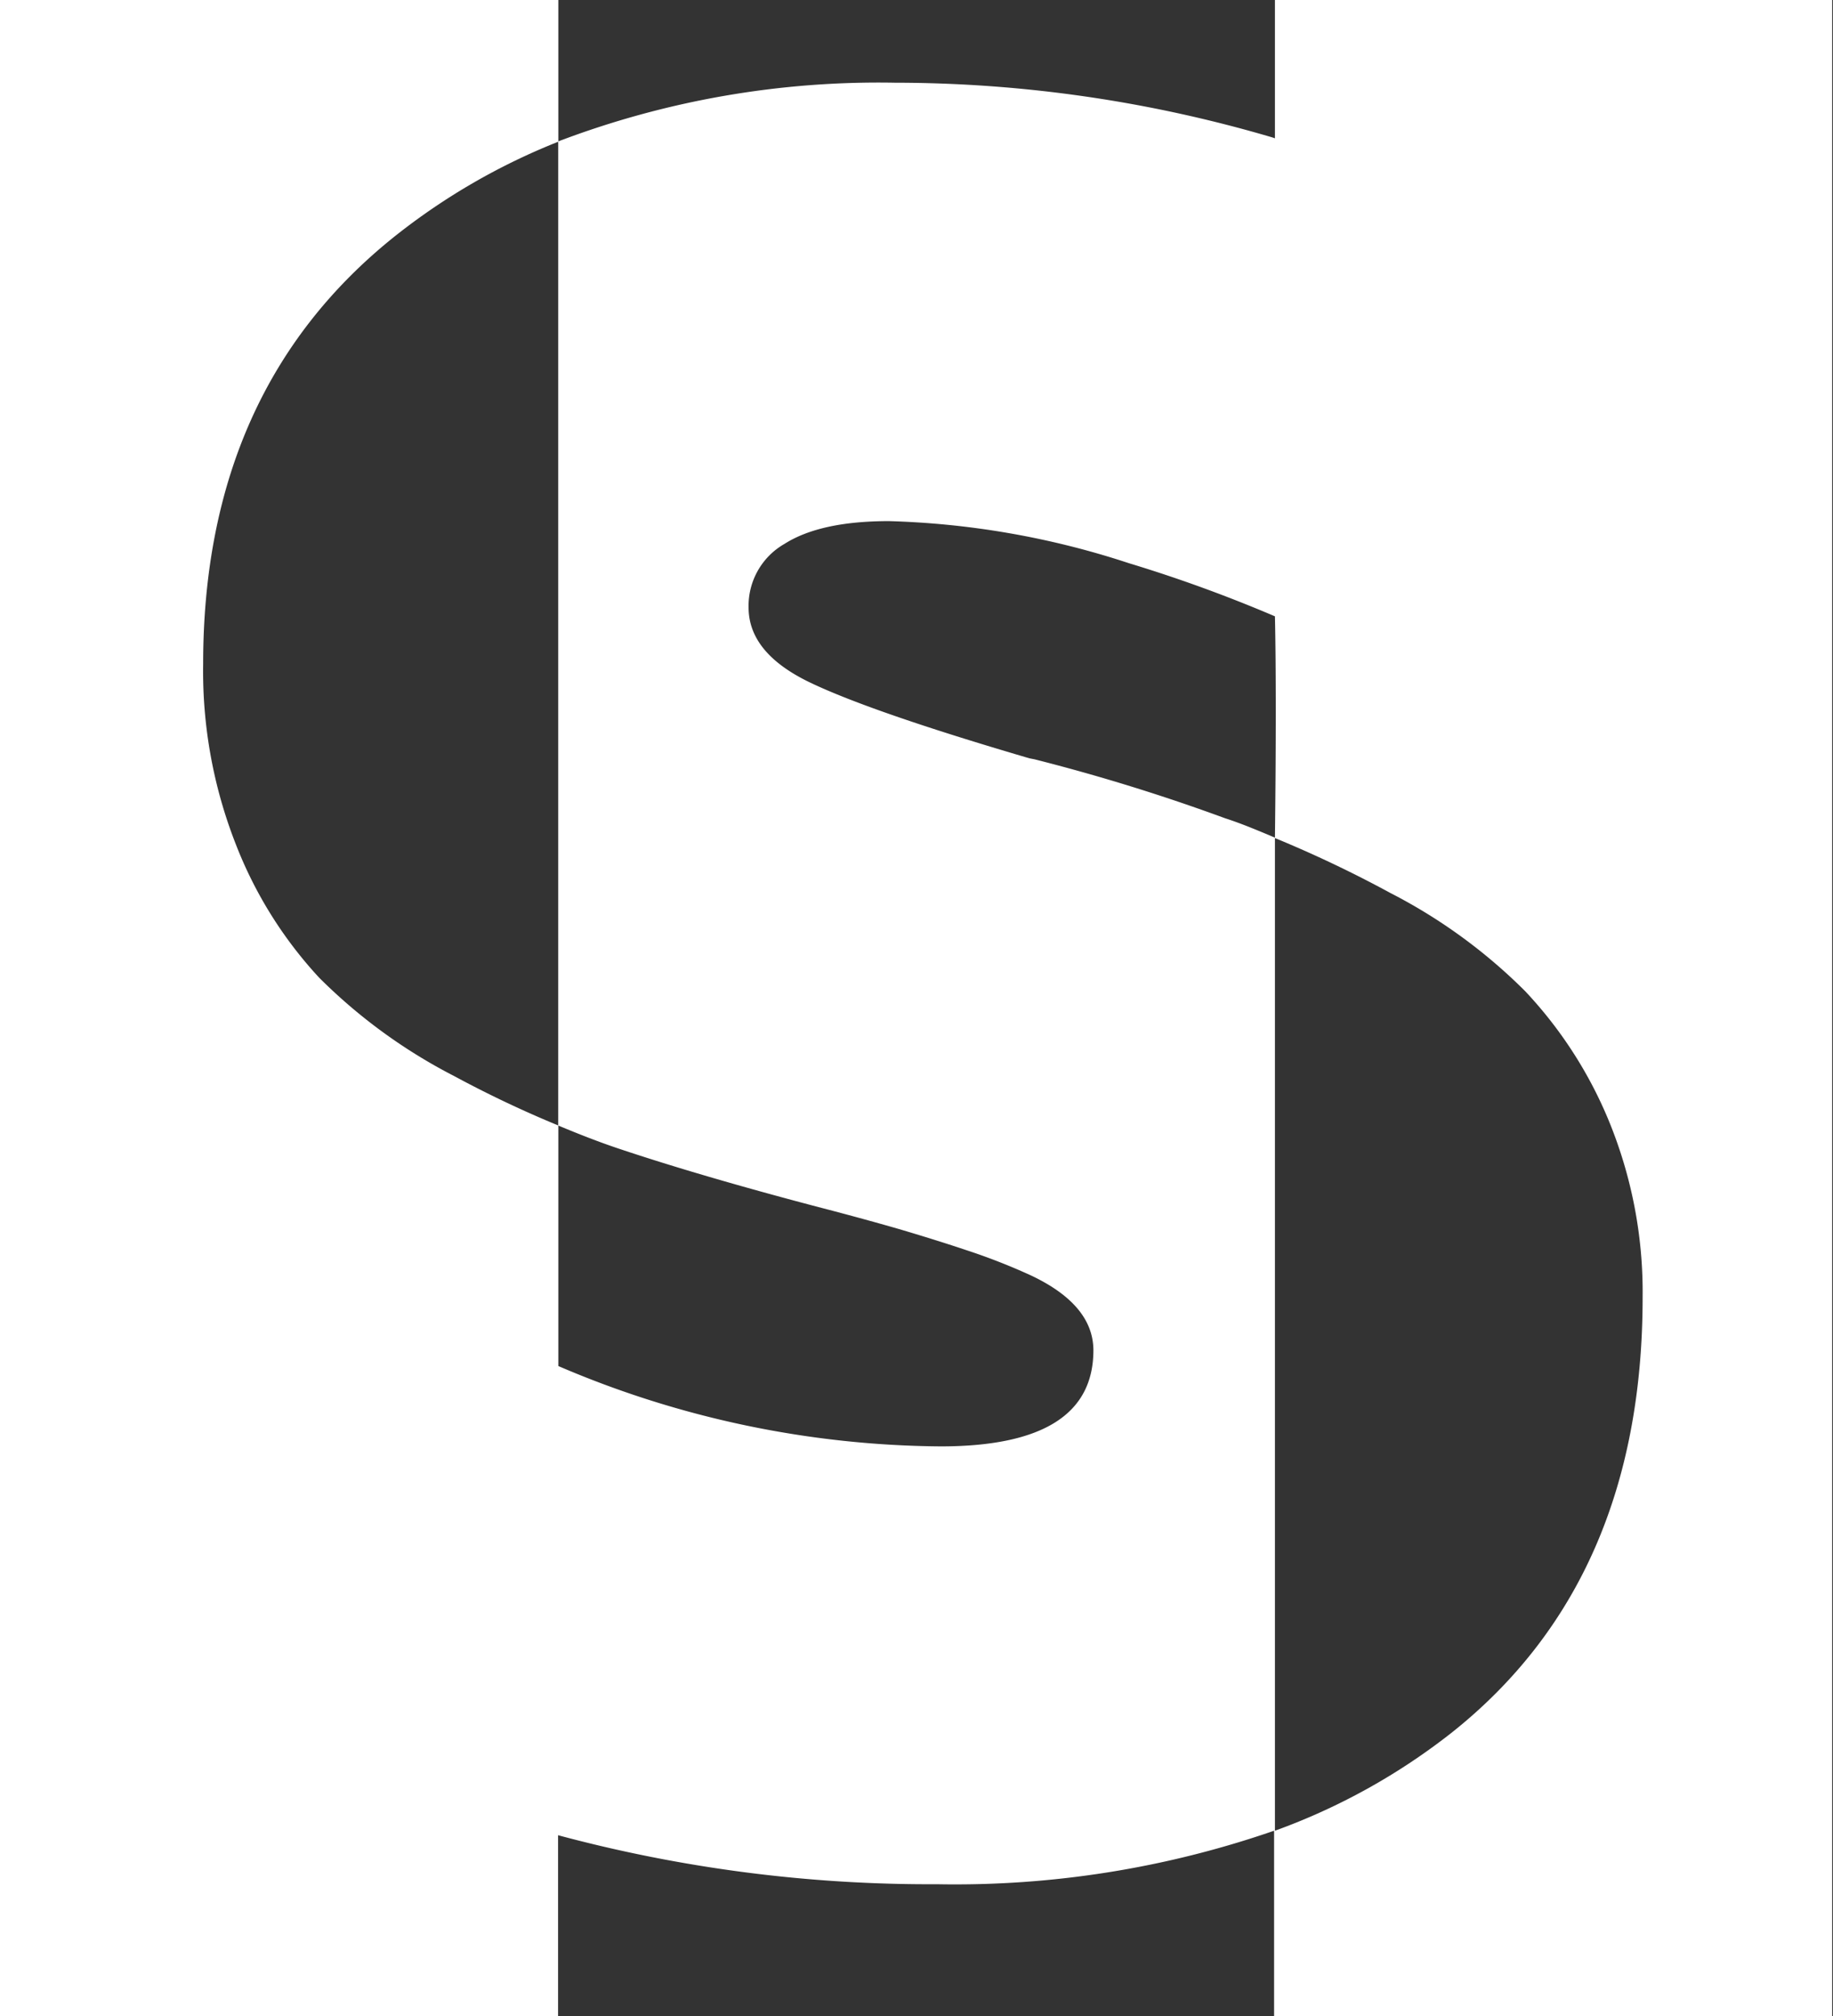 <svg xmlns="http://www.w3.org/2000/svg" viewBox="0 0 130.56 143.57"><rect x="0" y="0" width="130.56" height="143.57" fill="#333333" stroke="none"/><defs><style>.cls-1{fill:#fff;}</style></defs><title>logo white</title><g id="Слой_2" data-name="Слой 2"><g id="图层_1" data-name="图层 1"><g id="logo"><path class="cls-1" d="M90.81,0V9.85h0l-.17-.06a95.21,95.21,0,0,0-26.88-3.9,64.21,64.21,0,0,0-24,4.18V42.82h0V80.15c1.46.61,2.91,1.18,4.35,1.66q5.77,1.93,14,4.1,3.24.84,5.91,1.61c2,.59,3.69,1.13,4.76,1.49h0a43.62,43.62,0,0,1,4.66,1.82q4.44,2.1,4.44,5.34Q77.87,103,67,103a70.21,70.21,0,0,1-27.23-5.72h0V80.15a78.71,78.71,0,0,1-7.42-3.52,38.48,38.48,0,0,1-9.61-7,29.82,29.82,0,0,1-5.94-9.5,33.7,33.7,0,0,1-2.33-12.85q0-19.56,13.66-30.46a45.91,45.91,0,0,1,11.64-6.73V0H0V143.57H39.75V130.69h0a102.06,102.06,0,0,0,27,3.49,69.45,69.45,0,0,0,24-3.81v13.2h39.75V0Zm12.61,123.37a45.15,45.15,0,0,1-12.61,7s0-60.55,0-70.72c-1.19-.5-2.37-1-3.55-1.38a136.72,136.72,0,0,0-13.58-4.2h0L73.32,54Q62.1,50.71,57.71,48.61t-4.39-5.35a5.08,5.08,0,0,1,2.56-4.53q2.55-1.62,7.44-1.62a59.9,59.9,0,0,1,17.1,3,101.33,101.33,0,0,1,10.39,3.78h0c.08,3.48.08,9.28,0,15.79a84.65,84.65,0,0,1,8.22,3.91,38.3,38.3,0,0,1,9.61,7,30.35,30.35,0,0,1,6,9.34A32.07,32.07,0,0,1,117,92.39Q117,112.57,103.42,123.37Z"/></g></g></g></svg>